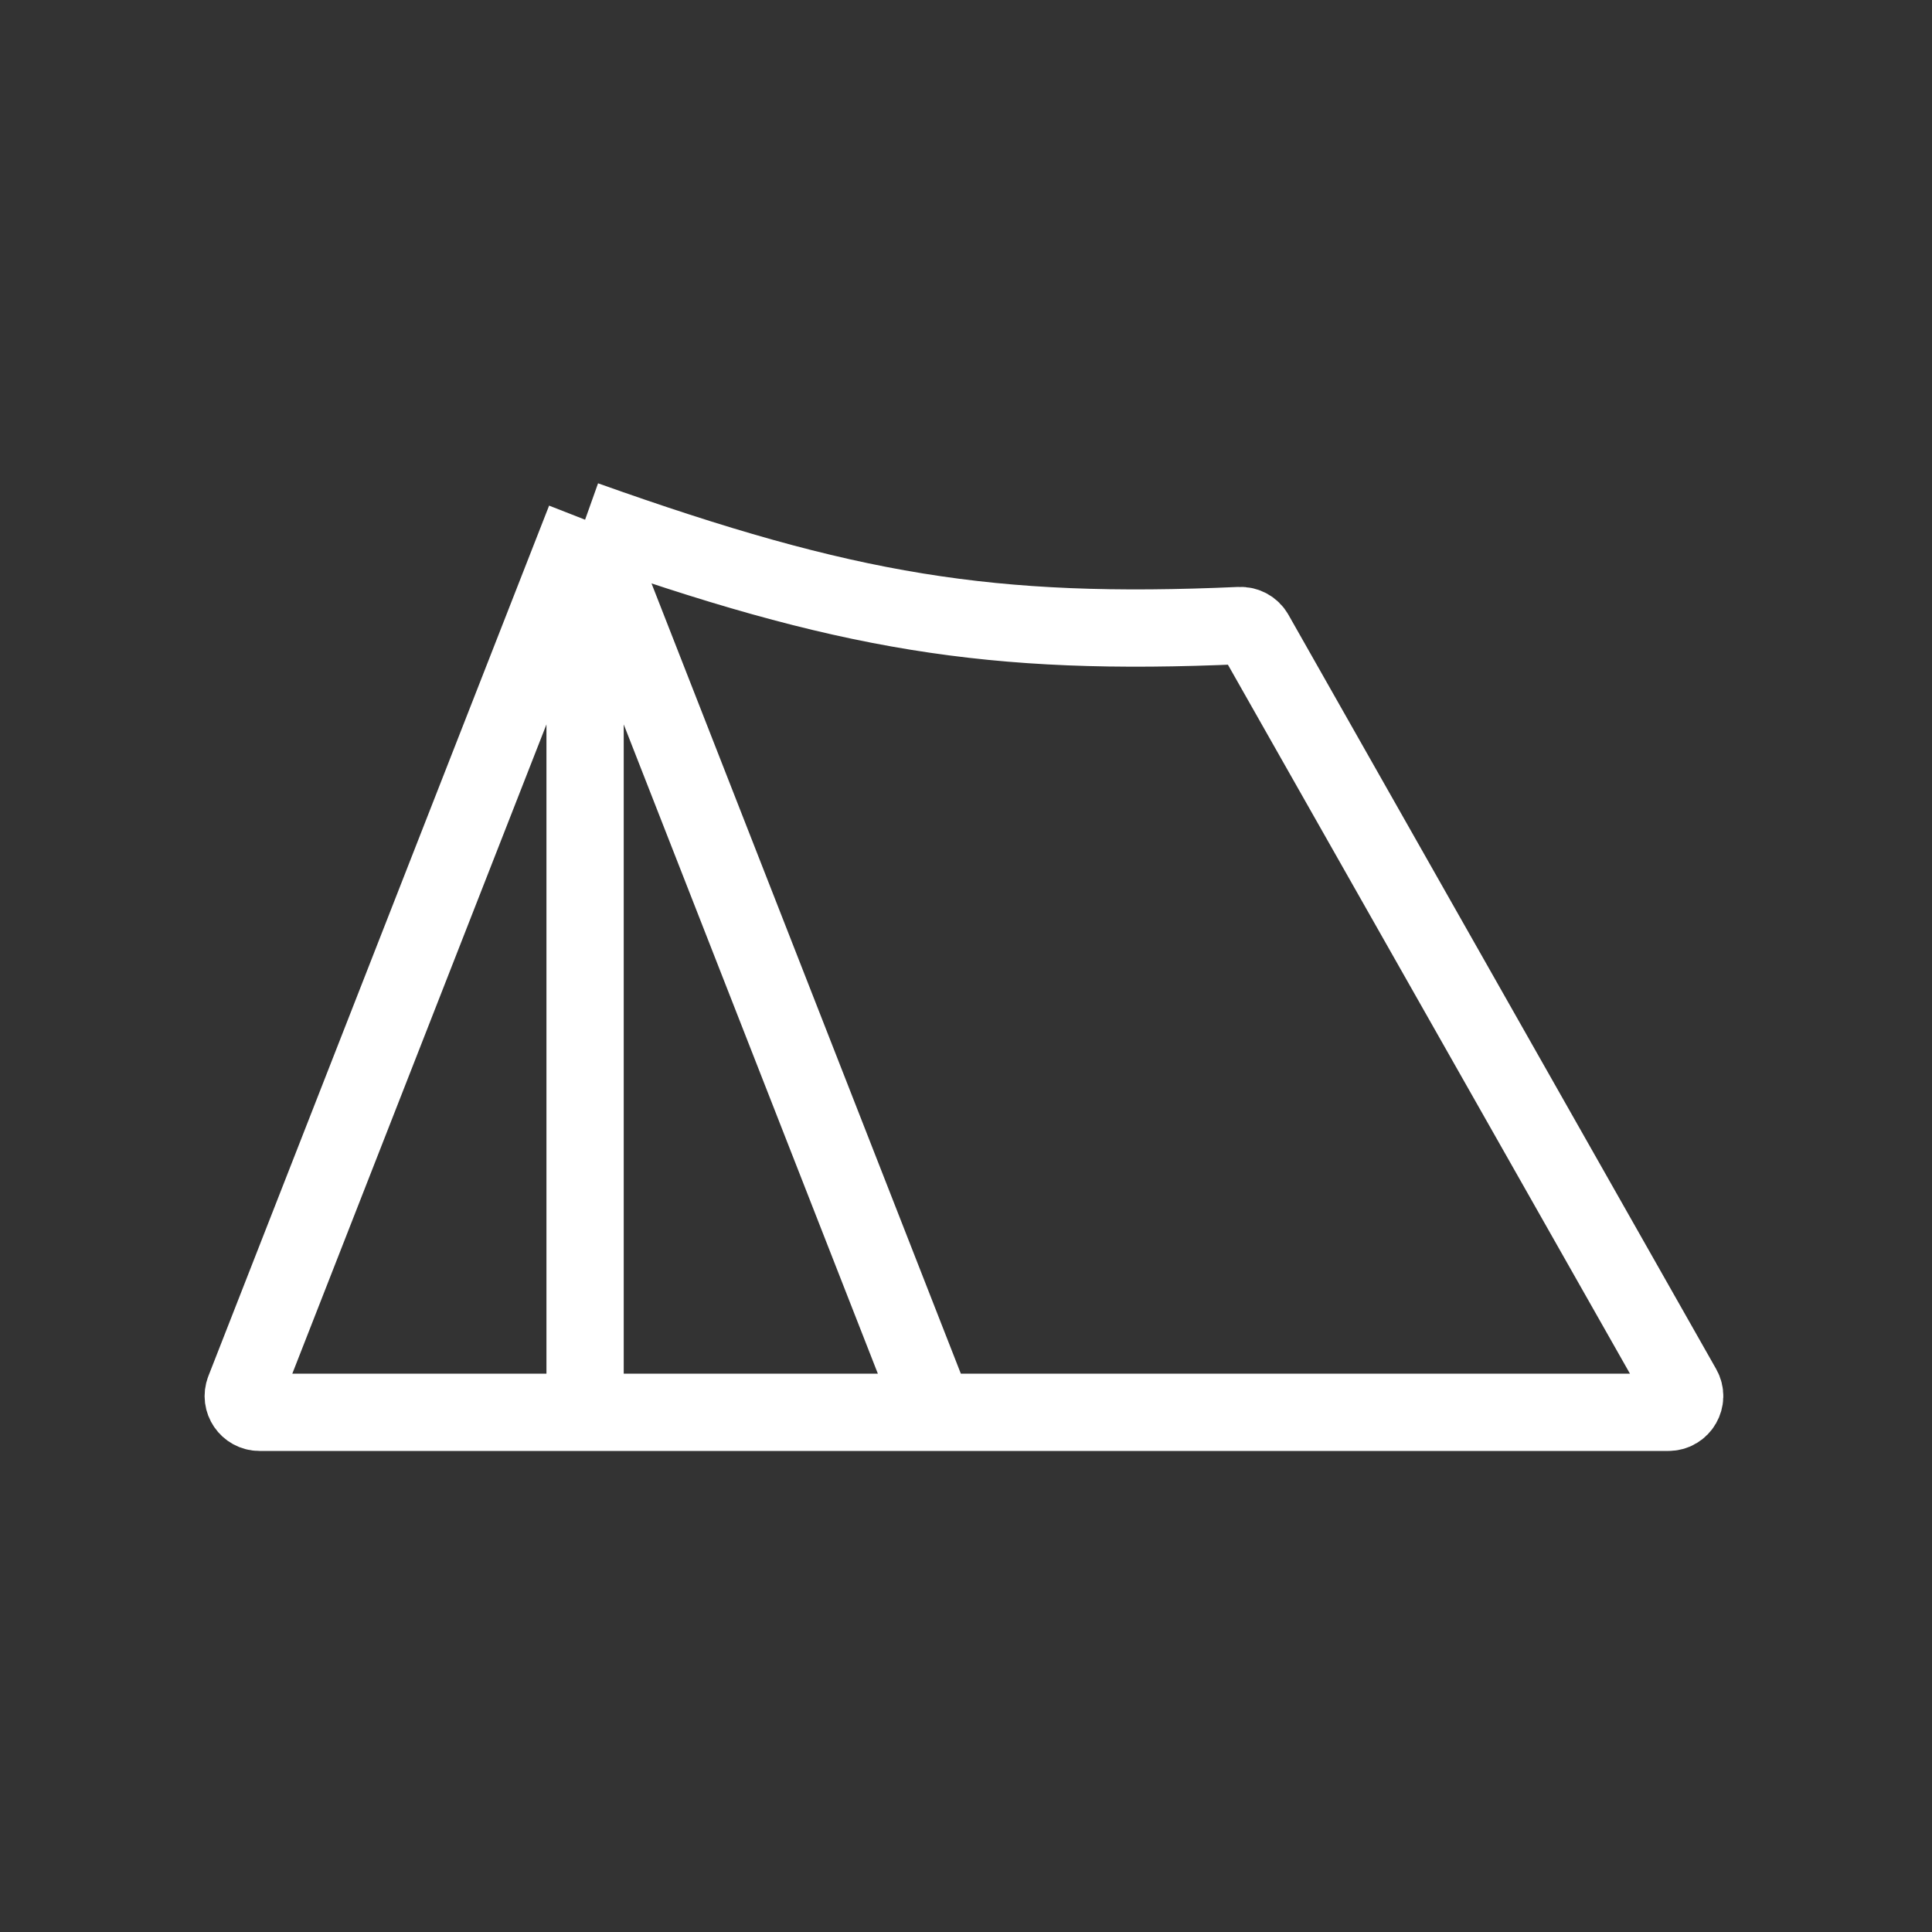 <svg width="50" height="50" viewBox="0 0 50 50" fill="none" xmlns="http://www.w3.org/2000/svg">
<rect x="0" y="0" width="50" height="50" fill="#333333" stroke="none"/>
<path d="M24.184 36.55L15.142 13.45M24.184 36.55H43.179C43.501 36.55 43.703 36.203 43.544 35.923L32.474 16.402C32.396 16.264 32.245 16.182 32.087 16.189C25.64 16.477 21.881 15.851 15.142 13.45M24.184 36.55H18.35H17.591H15.142M15.142 13.45L6.324 35.977C6.217 36.252 6.42 36.55 6.715 36.55H12.925H15.142M15.142 13.45V36.55" stroke="white" stroke-width="2"/>
</svg>
